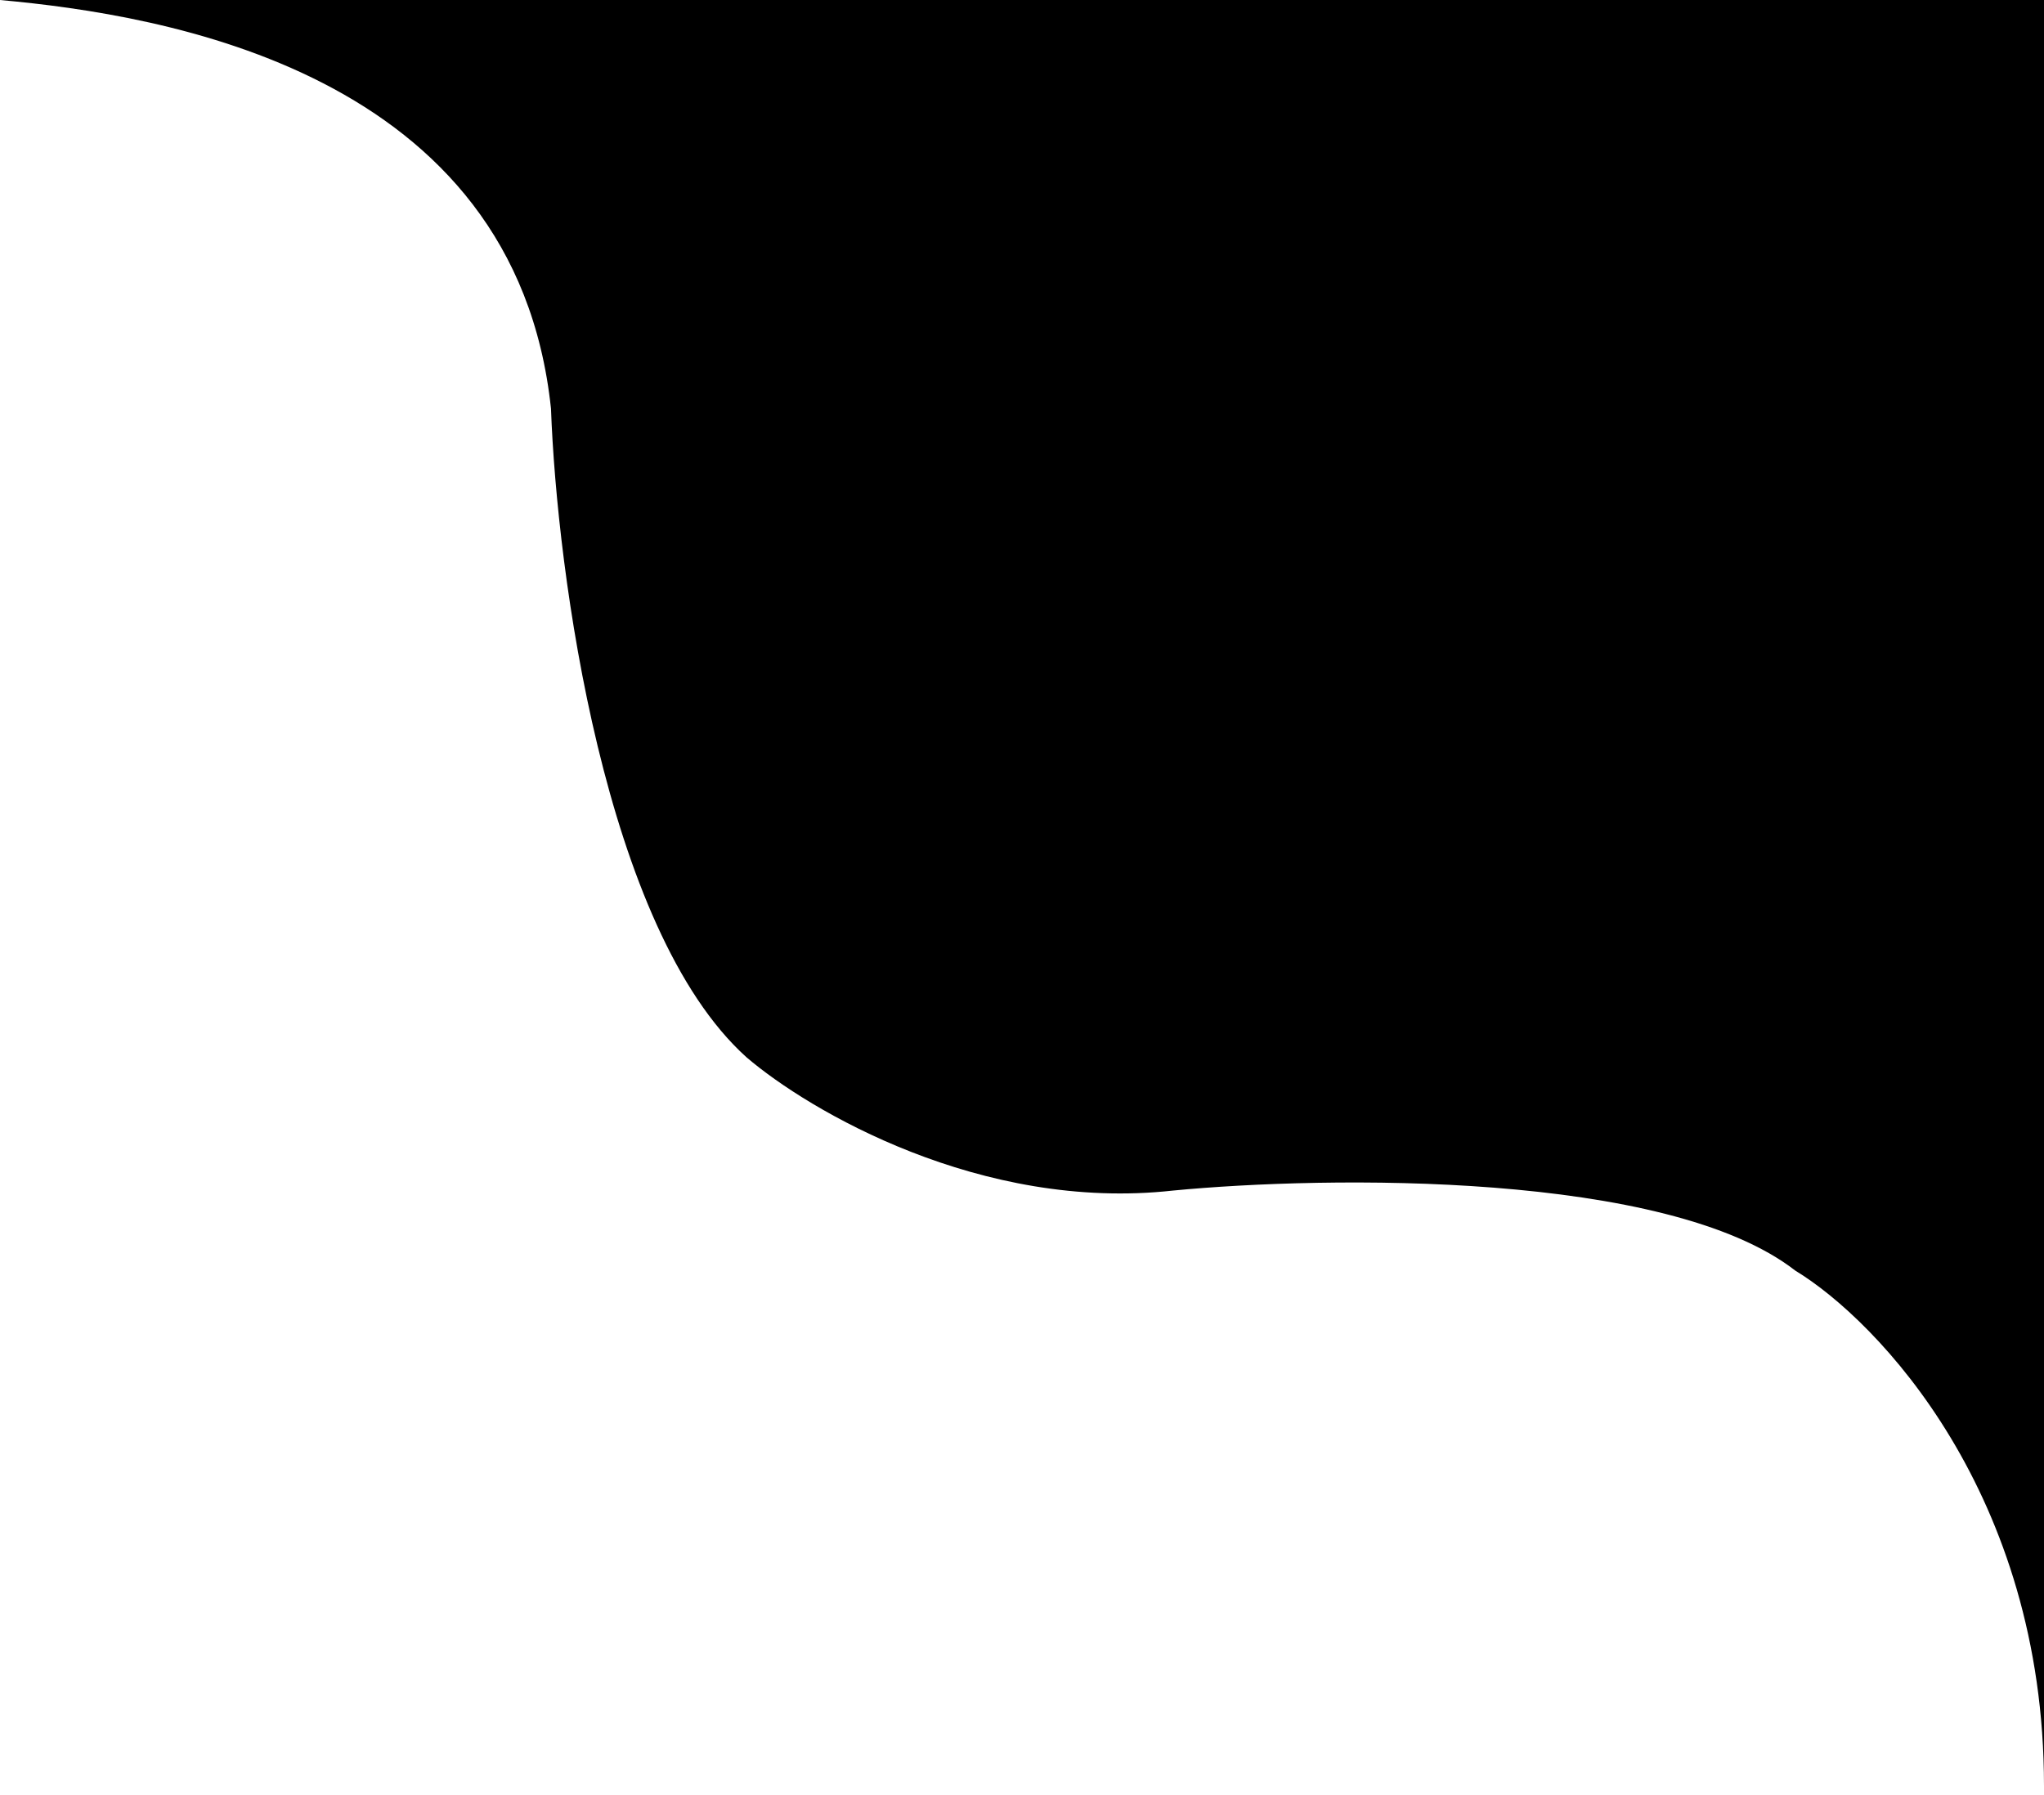<svg width="115" height="101" viewBox="0 0 115 101" fill="none" xmlns="http://www.w3.org/2000/svg">
<path d="M31 23C29 4 9.167 0.833 0 0H115V100.5C115 84.1 105.667 74.333 101 71.5C93.8 65.9 74.667 66.167 66 67C55.2 68.2 45.5 62.5 42 59.5C34 52.3 31.333 32.167 31 23Z" fill="black"/>
</svg>
